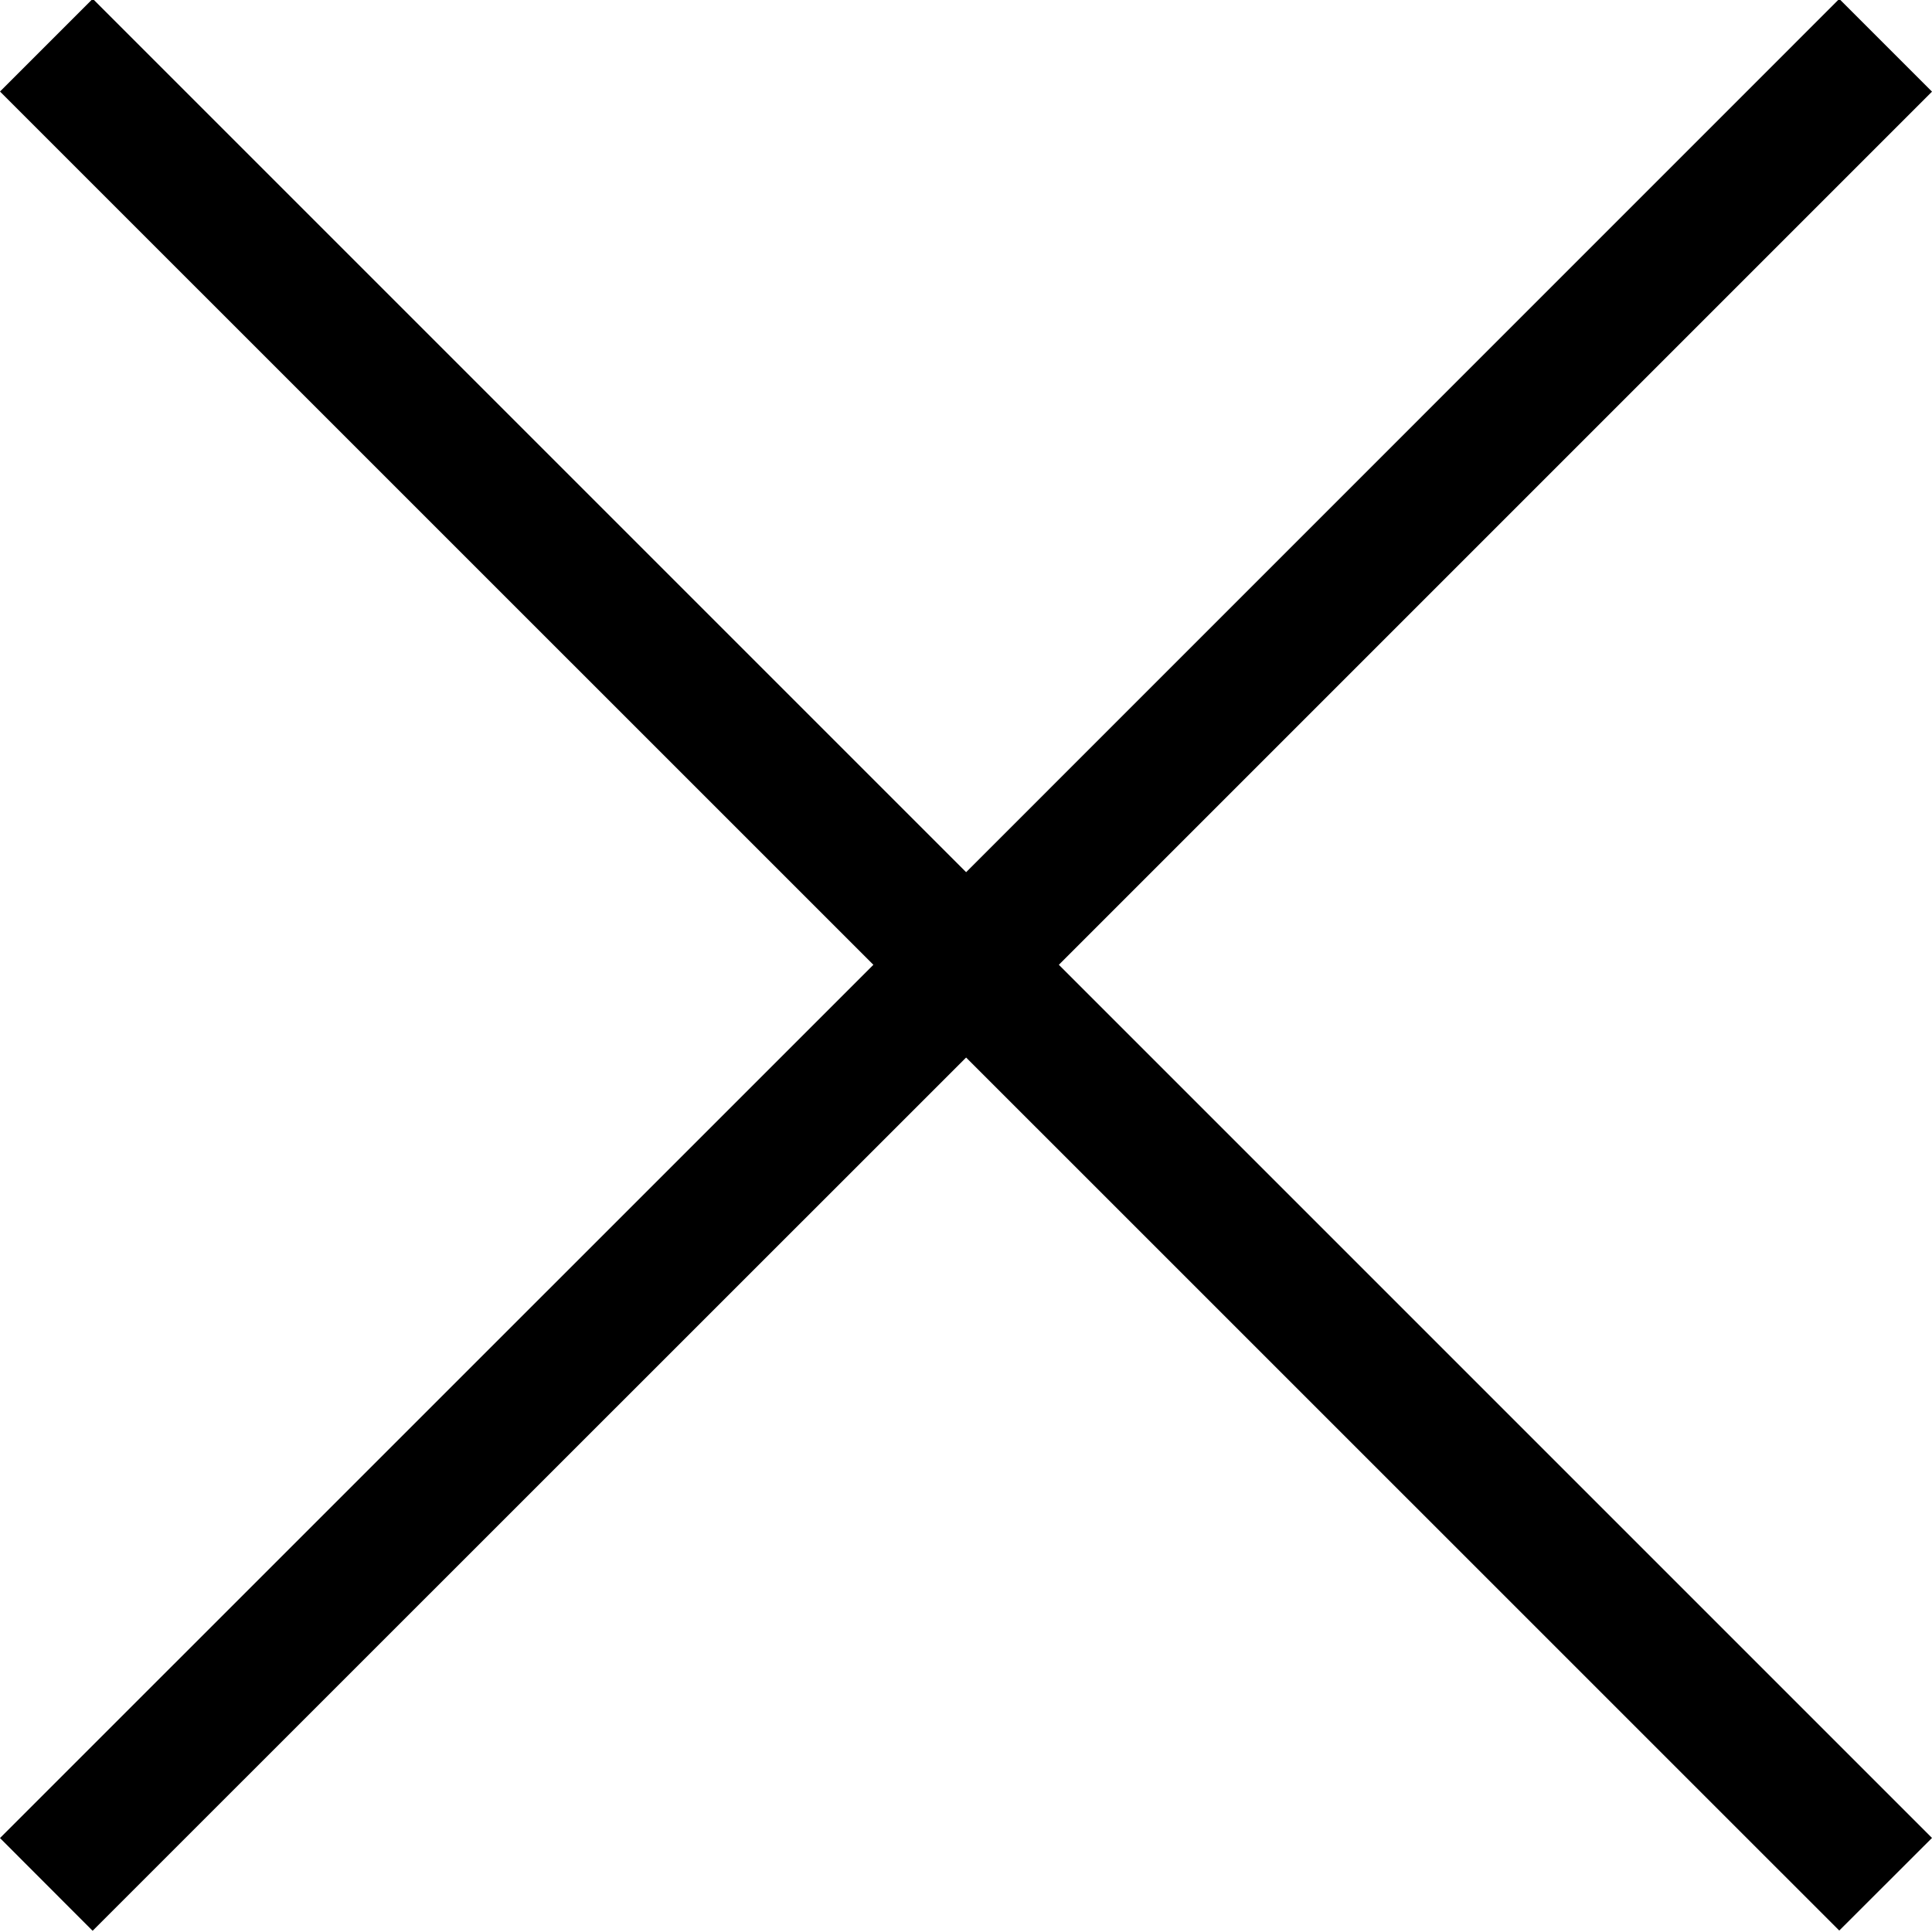 <?xml version="1.0" encoding="utf-8"?>
<!-- Generator: Adobe Illustrator 16.0.0, SVG Export Plug-In . SVG Version: 6.00 Build 0)  -->
<!DOCTYPE svg PUBLIC "-//W3C//DTD SVG 1.1//EN" "http://www.w3.org/Graphics/SVG/1.1/DTD/svg11.dtd">
<svg version="1.1" id="Layer_1" xmlns="http://www.w3.org/2000/svg" xmlns:xlink="http://www.w3.org/1999/xlink" x="0px" y="0px"
	 width="16px" height="16px" viewBox="0 0 16 16" enable-background="new 0 0 16 16" xml:space="preserve">
<polygon points="16,0.759 15.232,-0.009 8.001,7.223 0.768,-0.01 0,0.758 7.233,7.99 0,15.222 0.767,15.99 8.001,8.758 
	15.232,15.988 16,15.221 8.769,7.99 "/>
</svg>
